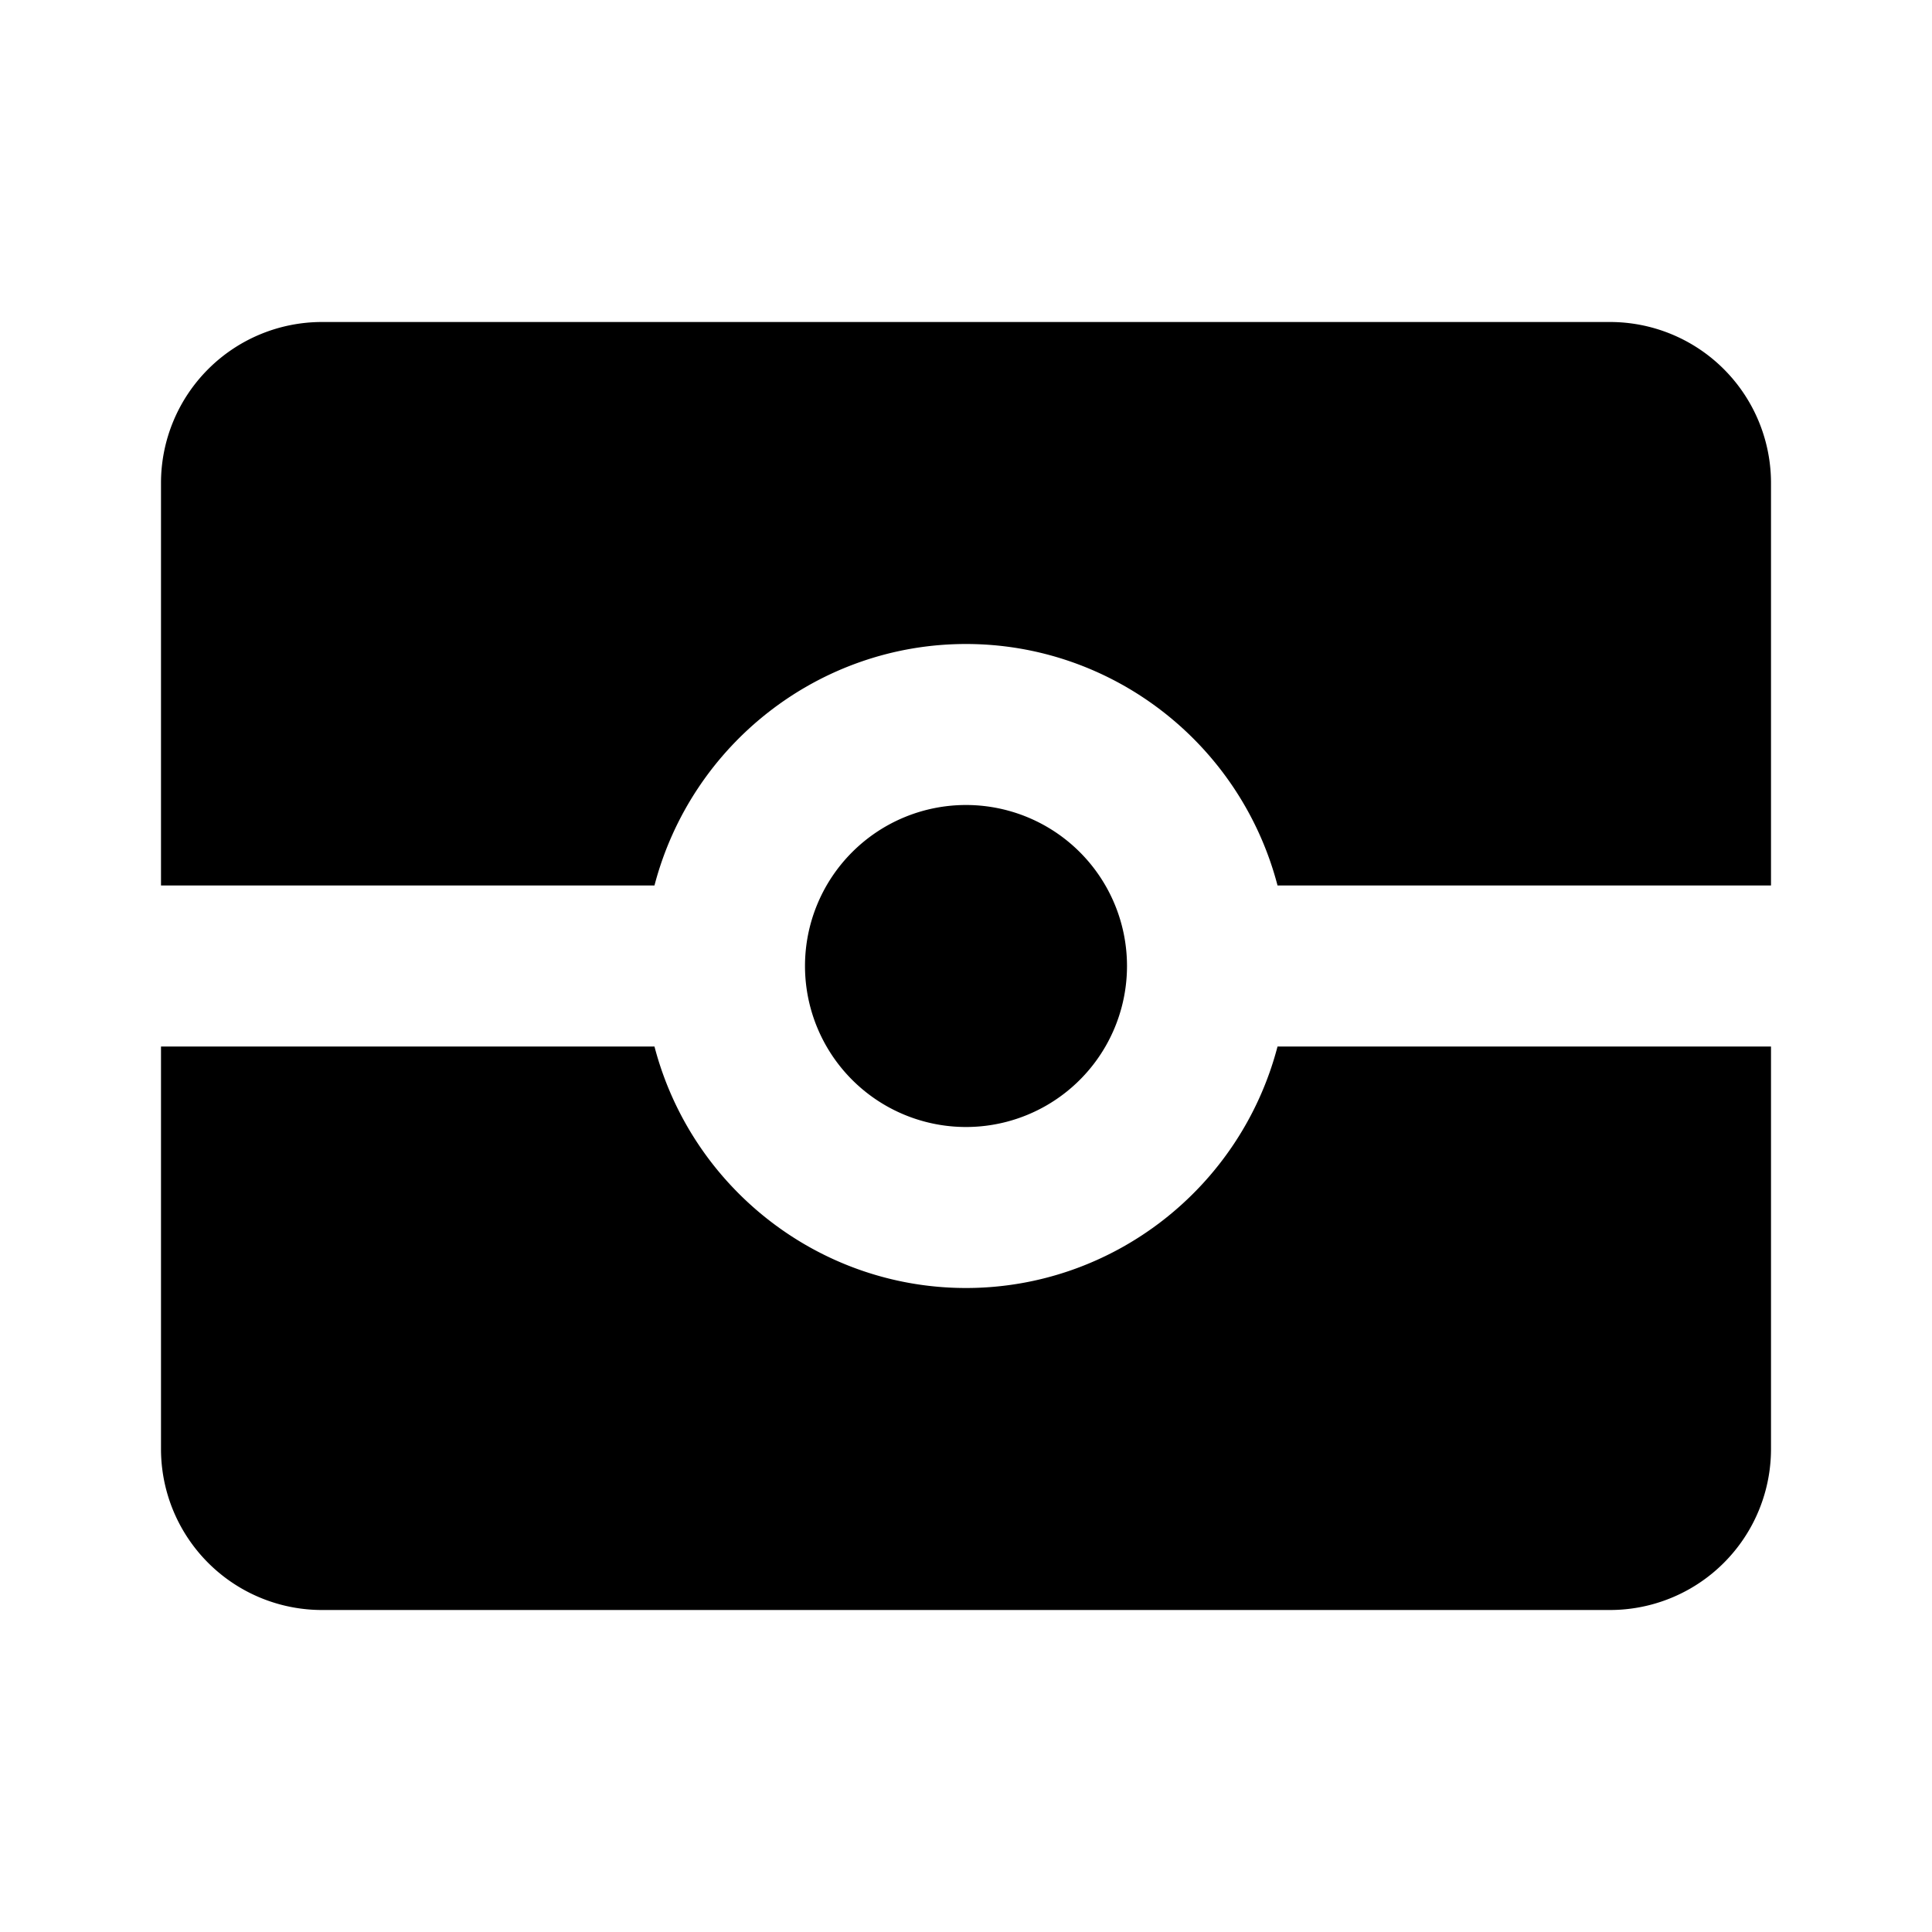 <svg  viewBox="0 0 24 24" fill="currentColor"><path  d="M4,4A2,2 0 0,0 2,6V11H8.13C8.59,9.24 10.18,8 12,8C13.82,8 15.41,9.24 15.87,11H22V6A2,2 0 0,0 20,4H4M12,10A2,2 0 0,0 10,12A2,2 0 0,0 12,14A2,2 0 0,0 14,12A2,2 0 0,0 12,10M2,13V18A2,2 0 0,0 4,20H20A2,2 0 0,0 22,18V13H15.87C15.41,14.76 13.82,16 12,16C10.18,16 8.59,14.76 8.13,13H2Z"/></svg>